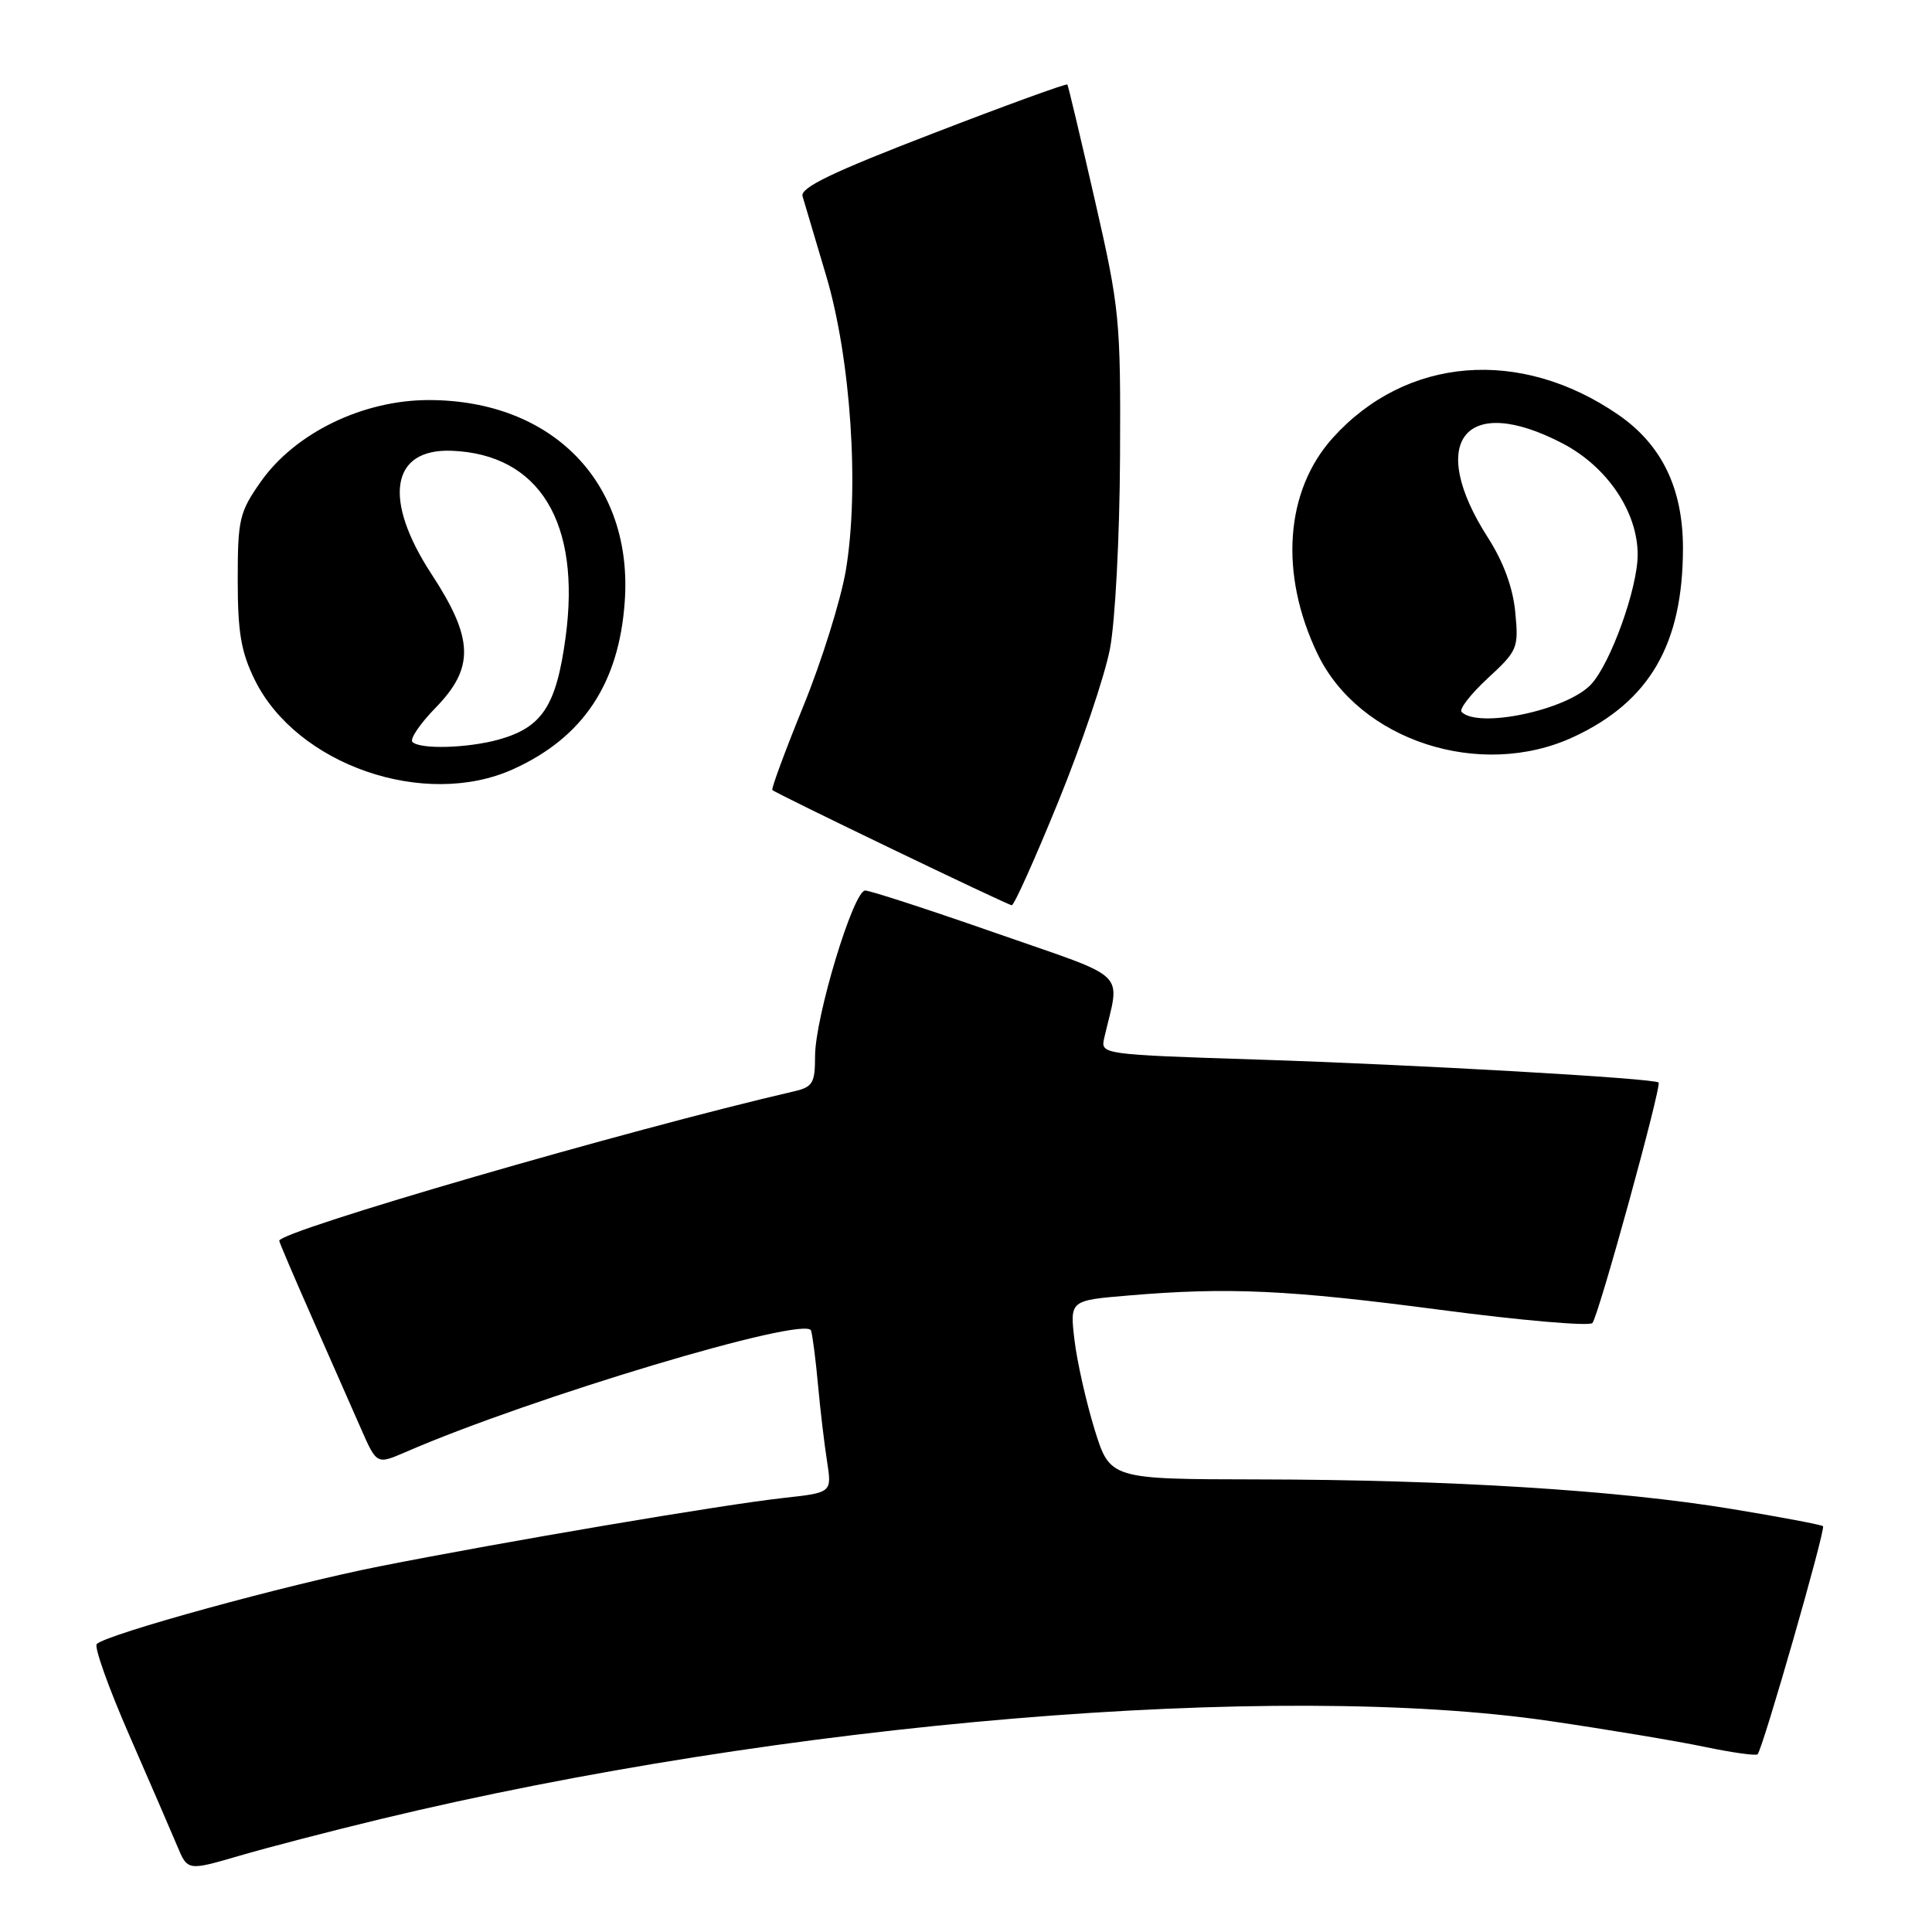 <?xml version="1.0" encoding="UTF-8" standalone="no"?>
<!DOCTYPE svg PUBLIC "-//W3C//DTD SVG 1.1//EN" "http://www.w3.org/Graphics/SVG/1.1/DTD/svg11.dtd" >
<svg xmlns="http://www.w3.org/2000/svg" xmlns:xlink="http://www.w3.org/1999/xlink" version="1.1" viewBox="0 0 256 256">
 <g >
 <path fill="currentColor"
d=" M 50.50 241.02 C 103.82 228.18 169.06 222.72 205.39 228.05 C 213.03 229.17 222.25 230.71 225.88 231.47 C 229.51 232.23 232.66 232.67 232.89 232.45 C 233.57 231.77 241.94 202.61 241.56 202.23 C 241.37 202.04 235.88 201.00 229.36 199.93 C 214.38 197.46 192.06 196.07 166.79 196.03 C 147.08 196.00 147.08 196.00 145.03 189.38 C 143.91 185.73 142.71 180.40 142.37 177.53 C 141.76 172.31 141.76 172.31 149.53 171.66 C 162.74 170.54 170.72 170.91 190.85 173.56 C 201.54 174.97 210.60 175.75 211.00 175.31 C 211.82 174.38 220.21 143.88 219.77 143.44 C 219.22 142.88 187.51 141.07 166.66 140.40 C 146.11 139.74 145.83 139.70 146.30 137.61 C 148.41 128.41 149.97 129.93 132.00 123.65 C 123.10 120.54 115.29 118.00 114.64 118.00 C 113.08 118.00 108.00 134.81 108.00 139.94 C 108.00 143.51 107.69 144.03 105.25 144.60 C 83.20 149.70 37.00 163.12 37.00 164.41 C 37.00 164.59 38.96 169.19 41.36 174.62 C 43.76 180.05 46.67 186.65 47.82 189.28 C 49.92 194.06 49.92 194.06 53.71 192.42 C 70.36 185.18 106.84 174.25 107.47 176.31 C 107.67 176.96 108.09 180.20 108.39 183.50 C 108.69 186.80 109.23 191.36 109.59 193.64 C 110.23 197.78 110.23 197.78 103.87 198.48 C 95.77 199.37 66.81 204.28 50.24 207.56 C 37.88 210.01 14.20 216.52 12.82 217.84 C 12.45 218.21 14.38 223.63 17.12 229.90 C 19.86 236.17 22.72 242.79 23.48 244.60 C 24.86 247.90 24.86 247.90 31.68 245.91 C 35.43 244.81 43.90 242.61 50.50 241.02 Z  M 140.22 106.25 C 143.30 98.69 146.38 89.58 147.07 86.00 C 147.77 82.37 148.36 71.12 148.41 60.50 C 148.50 42.28 148.36 40.89 145.07 26.50 C 143.18 18.25 141.55 11.36 141.43 11.20 C 141.32 11.03 133.28 13.95 123.57 17.70 C 110.24 22.83 106.02 24.87 106.34 26.00 C 106.58 26.82 107.98 31.55 109.46 36.50 C 112.74 47.50 113.90 64.78 112.07 75.62 C 111.40 79.53 108.88 87.61 106.45 93.56 C 104.03 99.51 102.18 104.51 102.34 104.68 C 102.81 105.15 133.43 119.89 134.06 119.95 C 134.37 119.98 137.14 113.81 140.22 106.25 Z  M 68.00 101.92 C 77.25 97.73 82.01 90.60 82.78 79.75 C 83.91 64.02 73.25 53.03 56.84 53.01 C 48.09 53.00 39.09 57.37 34.54 63.85 C 31.72 67.87 31.50 68.81 31.50 76.84 C 31.50 83.81 31.94 86.39 33.76 90.09 C 39.32 101.37 56.27 107.23 68.00 101.92 Z  M 208.52 97.64 C 218.59 92.95 223.00 85.34 223.00 72.63 C 223.00 64.71 220.19 58.91 214.41 54.94 C 201.44 46.02 186.34 47.24 176.62 58.00 C 170.28 65.01 169.49 76.02 174.57 86.62 C 180.09 98.15 196.20 103.38 208.52 97.64 Z  M 54.65 98.31 C 54.27 97.94 55.65 95.90 57.71 93.79 C 62.89 88.48 62.78 84.64 57.19 76.09 C 50.69 66.16 51.79 59.41 59.86 59.73 C 71.49 60.19 77.01 69.25 74.94 84.48 C 73.71 93.55 71.84 96.39 66.07 98.00 C 61.95 99.14 55.65 99.32 54.65 98.31 Z  M 193.67 94.34 C 193.31 93.98 194.87 91.97 197.14 89.87 C 201.10 86.21 201.24 85.88 200.78 81.11 C 200.47 77.86 199.22 74.47 197.17 71.26 C 188.97 58.49 194.11 52.00 207.06 58.76 C 212.97 61.85 217.00 67.83 217.00 73.50 C 217.00 77.94 213.40 87.95 210.81 90.70 C 207.63 94.09 195.91 96.57 193.67 94.34 Z "/>
</g>
</svg>